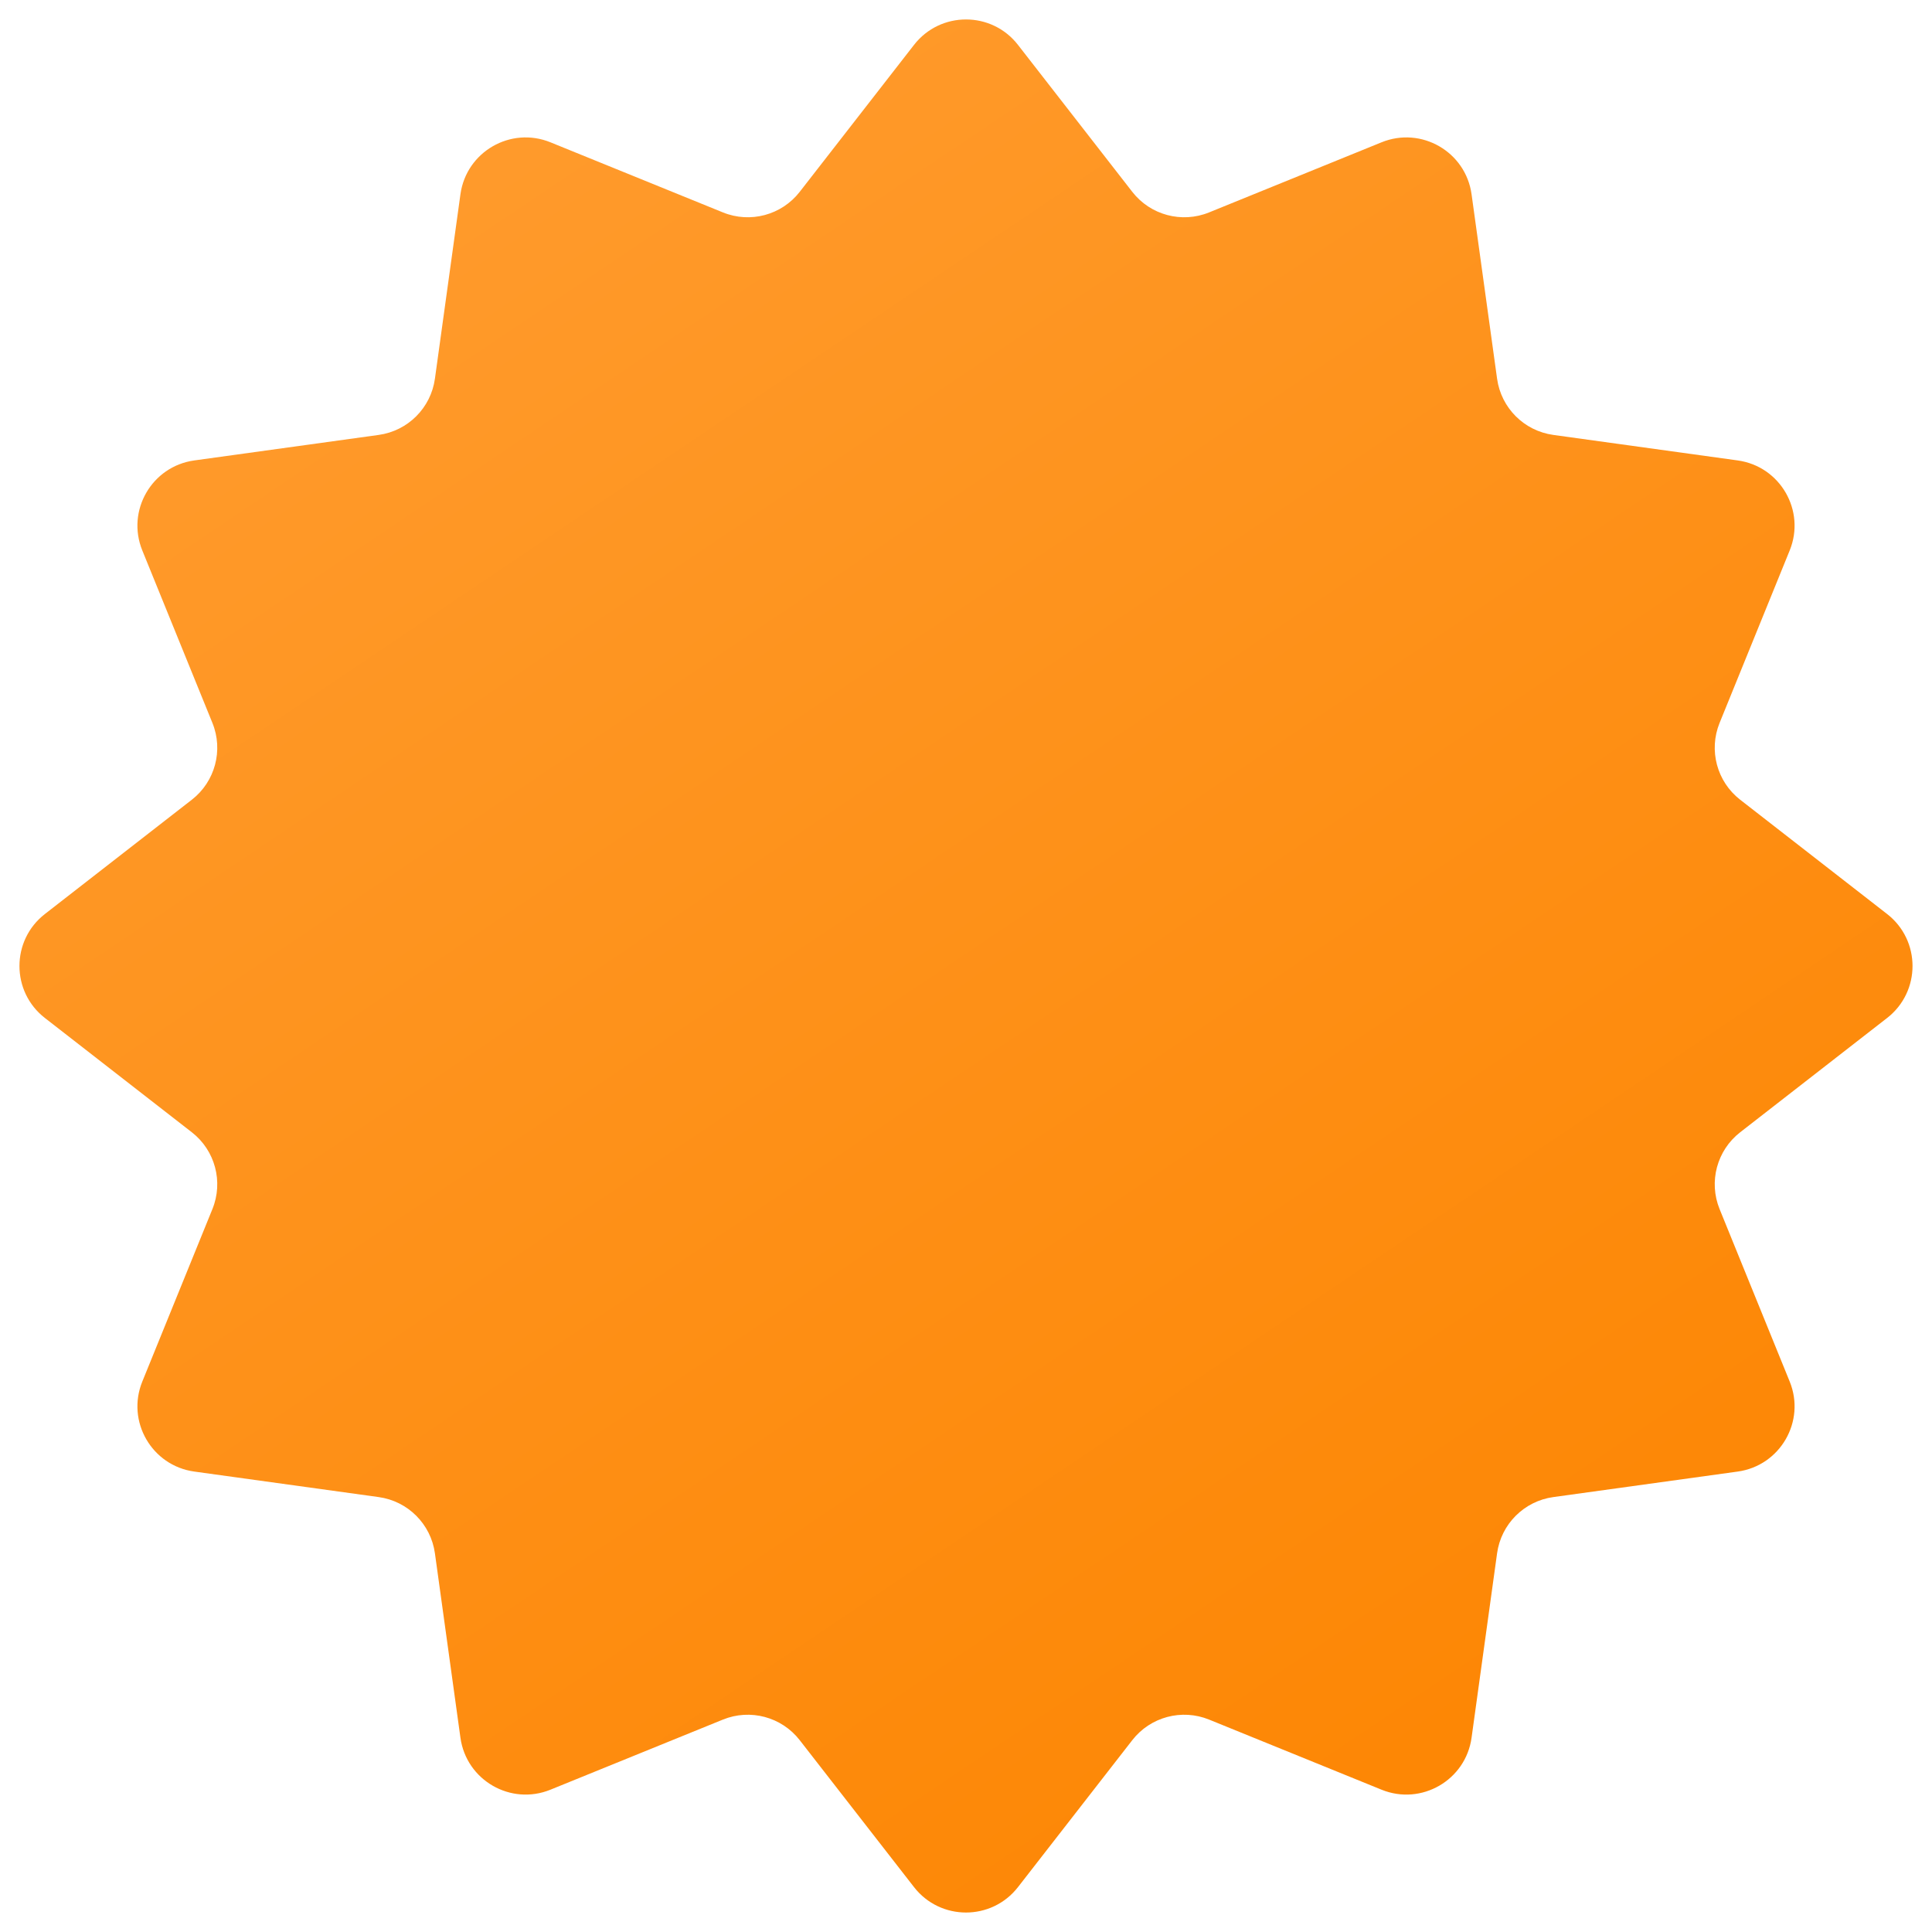 <svg width="88" height="88" viewBox="0 0 88 88" fill="none" xmlns="http://www.w3.org/2000/svg">
<path d="M41.632 2.045C42.833 0.5 45.167 0.5 46.368 2.045L51.574 8.738C52.398 9.798 53.828 10.181 55.072 9.675L62.927 6.482C64.739 5.745 66.76 6.912 67.028 8.85L68.19 17.249C68.374 18.58 69.42 19.626 70.751 19.81L79.15 20.972C81.088 21.24 82.255 23.261 81.518 25.073L78.325 32.928C77.819 34.172 78.202 35.602 79.262 36.426L85.955 41.632C87.499 42.833 87.499 45.167 85.955 46.368L79.262 51.574C78.202 52.398 77.819 53.828 78.325 55.072L81.518 62.927C82.255 64.739 81.088 66.76 79.15 67.028L70.751 68.19C69.42 68.374 68.374 69.42 68.19 70.751L67.028 79.15C66.76 81.088 64.739 82.255 62.927 81.518L55.072 78.325C53.828 77.819 52.398 78.202 51.574 79.262L46.368 85.955C45.167 87.499 42.833 87.499 41.632 85.955L36.426 79.262C35.602 78.202 34.172 77.819 32.928 78.325L25.073 81.518C23.261 82.255 21.24 81.088 20.972 79.15L19.81 70.751C19.626 69.42 18.58 68.374 17.249 68.19L8.85 67.028C6.912 66.76 5.745 64.739 6.482 62.927L9.675 55.072C10.181 53.828 9.798 52.398 8.738 51.574L2.045 46.368C0.5 45.167 0.5 42.833 2.045 41.632L8.738 36.426C9.798 35.602 10.181 34.172 9.675 32.928L6.482 25.073C5.745 23.261 6.912 21.24 8.85 20.972L17.249 19.81C18.58 19.626 19.626 18.58 19.81 17.249L20.972 8.85C21.24 6.912 23.261 5.745 25.073 6.482L32.928 9.675C34.172 10.181 35.602 9.798 36.426 8.738L41.632 2.045Z" fill="url(#paint0_linear_1803_911)"/>
<defs>
<linearGradient id="paint0_linear_1803_911" x1="16.578" y1="-1" x2="71.422" y2="80.562" gradientUnits="userSpaceOnUse">
<stop offset="0.017" stop-color="#FF9C2F"/>
<stop offset="1" stop-color="#FD8603"/>
</linearGradient>
</defs>
</svg>
